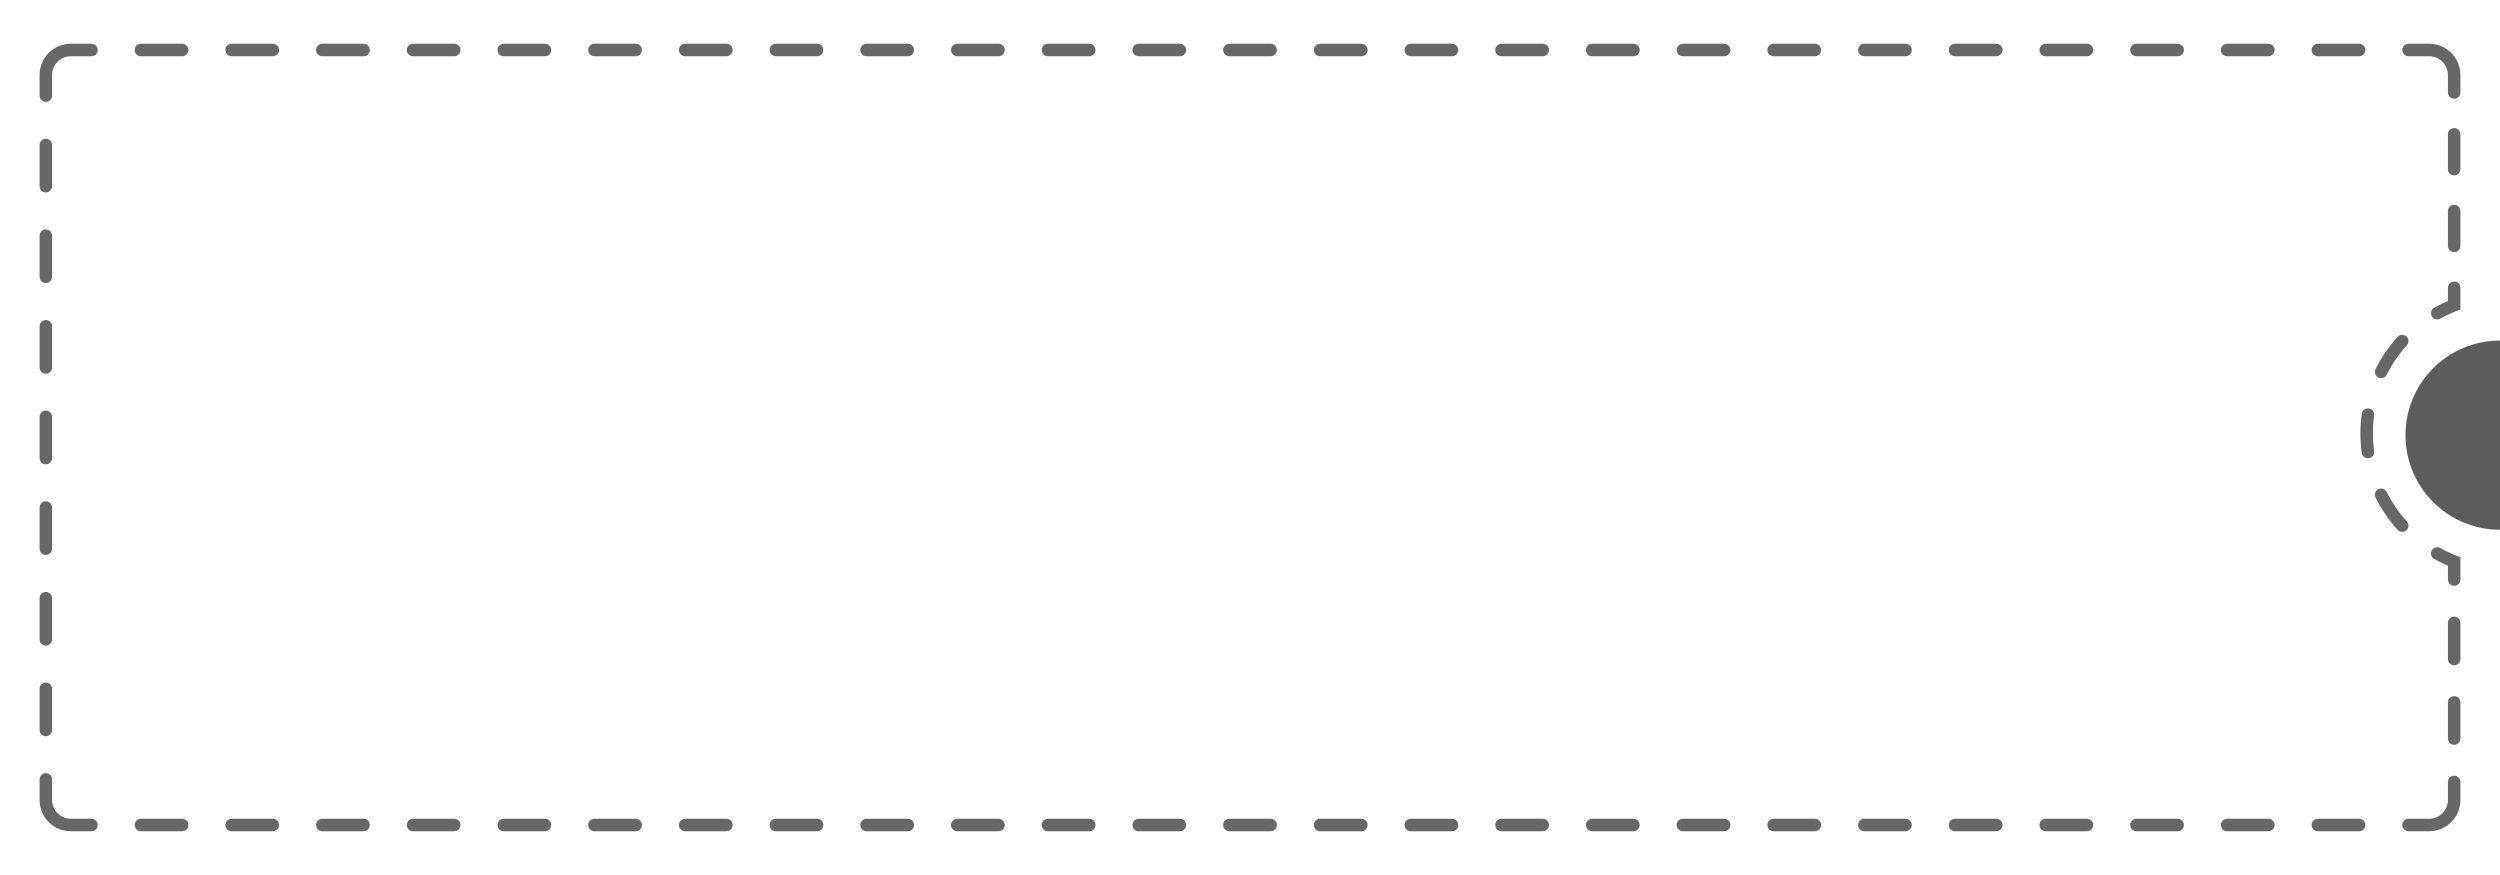 <svg width="600" height="210" viewBox="0 0 600 210" fill="none" xmlns="http://www.w3.org/2000/svg">
<path fill-rule="evenodd" clip-rule="evenodd" d="M600 81.73C587.472 81.73 577.316 91.894 577.316 104.432C577.316 116.971 587.472 127.135 600 127.135V81.73Z" fill="#5C5C5C"/>
<path d="M589 134.75H590.5V133.726L589.546 133.353L589 134.75ZM589 73.25L589.546 74.647L590.5 74.274V73.25H589ZM9.5 22.943C9.5 23.772 10.172 24.443 11 24.443C11.828 24.443 12.5 23.772 12.5 22.943H9.5ZM12.5 34.807C12.5 33.978 11.828 33.307 11 33.307C10.172 33.307 9.5 33.978 9.5 34.807H12.5ZM9.5 44.693C9.5 45.522 10.172 46.193 11 46.193C11.828 46.193 12.5 45.522 12.5 44.693H9.5ZM12.5 56.557C12.5 55.728 11.828 55.057 11 55.057C10.172 55.057 9.5 55.728 9.5 56.557H12.5ZM9.5 66.443C9.5 67.272 10.172 67.943 11 67.943C11.828 67.943 12.5 67.272 12.5 66.443H9.5ZM12.5 78.307C12.5 77.478 11.828 76.807 11 76.807C10.172 76.807 9.5 77.478 9.5 78.307H12.5ZM9.5 88.193C9.5 89.022 10.172 89.693 11 89.693C11.828 89.693 12.5 89.022 12.5 88.193H9.5ZM12.5 100.057C12.5 99.228 11.828 98.557 11 98.557C10.172 98.557 9.5 99.228 9.5 100.057H12.5ZM9.5 109.943C9.5 110.772 10.172 111.443 11 111.443C11.828 111.443 12.5 110.772 12.5 109.943H9.5ZM12.5 121.807C12.5 120.978 11.828 120.307 11 120.307C10.172 120.307 9.5 120.978 9.5 121.807H12.5ZM9.5 131.693C9.5 132.522 10.172 133.193 11 133.193C11.828 133.193 12.5 132.522 12.5 131.693H9.5ZM12.5 143.557C12.5 142.728 11.828 142.057 11 142.057C10.172 142.057 9.5 142.728 9.5 143.557H12.5ZM9.5 153.443C9.5 154.272 10.172 154.943 11 154.943C11.828 154.943 12.5 154.272 12.5 153.443H9.5ZM12.5 165.307C12.5 164.478 11.828 163.807 11 163.807C10.172 163.807 9.5 164.478 9.5 165.307H12.5ZM9.5 175.193C9.5 176.022 10.172 176.693 11 176.693C11.828 176.693 12.5 176.022 12.5 175.193H9.5ZM12.5 187.057C12.5 186.228 11.828 185.557 11 185.557C10.172 185.557 9.5 186.228 9.5 187.057H12.5ZM21.948 199.5C22.776 199.5 23.448 198.828 23.448 198C23.448 197.172 22.776 196.5 21.948 196.5V199.5ZM33.822 196.5C32.993 196.5 32.322 197.172 32.322 198C32.322 198.828 32.993 199.5 33.822 199.5V196.5ZM43.717 199.5C44.545 199.5 45.217 198.828 45.217 198C45.217 197.172 44.545 196.5 43.717 196.5V199.5ZM55.591 196.5C54.763 196.5 54.091 197.172 54.091 198C54.091 198.828 54.763 199.5 55.591 199.5V196.5ZM65.486 199.5C66.314 199.5 66.986 198.828 66.986 198C66.986 197.172 66.314 196.5 65.486 196.5V199.5ZM77.36 196.5C76.532 196.5 75.86 197.172 75.86 198C75.86 198.828 76.532 199.5 77.36 199.5V196.5ZM87.255 199.5C88.084 199.5 88.755 198.828 88.755 198C88.755 197.172 88.084 196.5 87.255 196.5V199.5ZM99.129 196.5C98.301 196.5 97.629 197.172 97.629 198C97.629 198.828 98.301 199.5 99.129 199.5V196.5ZM109.024 199.5C109.853 199.5 110.524 198.828 110.524 198C110.524 197.172 109.853 196.5 109.024 196.5V199.5ZM120.899 196.5C120.07 196.5 119.399 197.172 119.399 198C119.399 198.828 120.07 199.5 120.899 199.5V196.5ZM130.794 199.5C131.622 199.5 132.294 198.828 132.294 198C132.294 197.172 131.622 196.5 130.794 196.5V199.5ZM142.668 196.5C141.839 196.5 141.168 197.172 141.168 198C141.168 198.828 141.839 199.5 142.668 199.5V196.5ZM152.563 199.5C153.391 199.5 154.063 198.828 154.063 198C154.063 197.172 153.391 196.5 152.563 196.5V199.5ZM164.437 196.5C163.609 196.5 162.937 197.172 162.937 198C162.937 198.828 163.609 199.5 164.437 199.5V196.5ZM174.332 199.5C175.161 199.5 175.832 198.828 175.832 198C175.832 197.172 175.161 196.5 174.332 196.5V199.5ZM186.206 196.5C185.378 196.5 184.706 197.172 184.706 198C184.706 198.828 185.378 199.5 186.206 199.5V196.5ZM196.101 199.5C196.93 199.5 197.601 198.828 197.601 198C197.601 197.172 196.93 196.5 196.101 196.5V199.5ZM207.976 196.5C207.147 196.5 206.476 197.172 206.476 198C206.476 198.828 207.147 199.5 207.976 199.5V196.5ZM217.871 199.5C218.699 199.5 219.371 198.828 219.371 198C219.371 197.172 218.699 196.5 217.871 196.5V199.5ZM229.745 196.5C228.916 196.5 228.245 197.172 228.245 198C228.245 198.828 228.916 199.5 229.745 199.5V196.5ZM239.64 199.5C240.468 199.5 241.14 198.828 241.14 198C241.14 197.172 240.468 196.5 239.64 196.5V199.5ZM251.514 196.5C250.686 196.5 250.014 197.172 250.014 198C250.014 198.828 250.686 199.5 251.514 199.5V196.5ZM261.409 199.5C262.238 199.5 262.909 198.828 262.909 198C262.909 197.172 262.238 196.5 261.409 196.5V199.5ZM273.283 196.5C272.455 196.5 271.783 197.172 271.783 198C271.783 198.828 272.455 199.5 273.283 199.5V196.5ZM283.178 199.5C284.007 199.5 284.678 198.828 284.678 198C284.678 197.172 284.007 196.5 283.178 196.5V199.5ZM295.052 196.5C294.224 196.5 293.552 197.172 293.552 198C293.552 198.828 294.224 199.5 295.052 199.5V196.5ZM304.948 199.5C305.776 199.5 306.448 198.828 306.448 198C306.448 197.172 305.776 196.5 304.948 196.5V199.5ZM316.822 196.5C315.993 196.5 315.322 197.172 315.322 198C315.322 198.828 315.993 199.5 316.822 199.5V196.5ZM326.717 199.5C327.545 199.5 328.217 198.828 328.217 198C328.217 197.172 327.545 196.5 326.717 196.5V199.5ZM338.591 196.5C337.763 196.5 337.091 197.172 337.091 198C337.091 198.828 337.763 199.5 338.591 199.5V196.5ZM348.486 199.5C349.314 199.5 349.986 198.828 349.986 198C349.986 197.172 349.314 196.5 348.486 196.5V199.5ZM360.36 196.5C359.532 196.5 358.86 197.172 358.86 198C358.86 198.828 359.532 199.5 360.36 199.5V196.5ZM370.255 199.5C371.084 199.5 371.755 198.828 371.755 198C371.755 197.172 371.084 196.5 370.255 196.5V199.5ZM382.129 196.5C381.301 196.5 380.629 197.172 380.629 198C380.629 198.828 381.301 199.5 382.129 199.5V196.5ZM392.025 199.5C392.853 199.5 393.525 198.828 393.525 198C393.525 197.172 392.853 196.5 392.025 196.5V199.5ZM403.899 196.5C403.07 196.5 402.399 197.172 402.399 198C402.399 198.828 403.07 199.5 403.899 199.5V196.5ZM413.794 199.5C414.622 199.5 415.294 198.828 415.294 198C415.294 197.172 414.622 196.5 413.794 196.5V199.5ZM425.668 196.5C424.839 196.5 424.168 197.172 424.168 198C424.168 198.828 424.839 199.5 425.668 199.5V196.5ZM435.563 199.5C436.391 199.5 437.063 198.828 437.063 198C437.063 197.172 436.391 196.5 435.563 196.5V199.5ZM447.437 196.5C446.609 196.5 445.937 197.172 445.937 198C445.937 198.828 446.609 199.5 447.437 199.5V196.5ZM457.332 199.5C458.161 199.5 458.832 198.828 458.832 198C458.832 197.172 458.161 196.5 457.332 196.5V199.5ZM469.206 196.5C468.378 196.5 467.706 197.172 467.706 198C467.706 198.828 468.378 199.5 469.206 199.5V196.5ZM479.101 199.5C479.93 199.5 480.601 198.828 480.601 198C480.601 197.172 479.93 196.5 479.101 196.5V199.5ZM490.976 196.5C490.147 196.5 489.476 197.172 489.476 198C489.476 198.828 490.147 199.5 490.976 199.5V196.5ZM500.871 199.5C501.699 199.5 502.371 198.828 502.371 198C502.371 197.172 501.699 196.5 500.871 196.5V199.5ZM512.745 196.5C511.916 196.5 511.245 197.172 511.245 198C511.245 198.828 511.916 199.5 512.745 199.5V196.5ZM522.64 199.5C523.468 199.5 524.14 198.828 524.14 198C524.14 197.172 523.468 196.5 522.64 196.5V199.5ZM534.514 196.5C533.686 196.5 533.014 197.172 533.014 198C533.014 198.828 533.686 199.5 534.514 199.5V196.5ZM544.409 199.5C545.237 199.5 545.909 198.828 545.909 198C545.909 197.172 545.237 196.5 544.409 196.5V199.5ZM556.283 196.5C555.455 196.5 554.783 197.172 554.783 198C554.783 198.828 555.455 199.5 556.283 199.5V196.5ZM566.178 199.5C567.007 199.5 567.678 198.828 567.678 198C567.678 197.172 567.007 196.5 566.178 196.5V199.5ZM578.052 196.5C577.224 196.5 576.552 197.172 576.552 198C576.552 198.828 577.224 199.5 578.052 199.5V196.5ZM590.5 187.663C590.5 186.834 589.828 186.163 589 186.163C588.172 186.163 587.5 186.834 587.5 187.663H590.5ZM587.5 177.254C587.5 178.082 588.172 178.754 589 178.754C589.828 178.754 590.5 178.082 590.5 177.254H587.5ZM590.5 168.58C590.5 167.751 589.828 167.08 589 167.08C588.172 167.08 587.5 167.751 587.5 168.58H590.5ZM587.5 158.171C587.5 158.999 588.172 159.671 589 159.671C589.828 159.671 590.5 158.999 590.5 158.171H587.5ZM590.5 149.496C590.5 148.668 589.828 147.996 589 147.996C588.172 147.996 587.5 148.668 587.5 149.496H590.5ZM587.5 139.087C587.5 139.916 588.172 140.587 589 140.587C589.828 140.587 590.5 139.916 590.5 139.087H587.5ZM585.668 131.524C584.945 131.12 584.031 131.379 583.627 132.102C583.223 132.826 583.482 133.739 584.206 134.143L585.668 131.524ZM575.42 127.151C575.976 127.765 576.925 127.812 577.539 127.256C578.153 126.699 578.2 125.751 577.644 125.137L575.42 127.151ZM572.811 118.075C572.441 117.334 571.54 117.034 570.799 117.405C570.058 117.775 569.758 118.676 570.128 119.417L572.811 118.075ZM566.816 108.685C566.927 109.506 567.683 110.081 568.504 109.97C569.325 109.858 569.9 109.102 569.788 108.281L566.816 108.685ZM569.788 99.719C569.9 98.898 569.325 98.142 568.504 98.03C567.683 97.919 566.927 98.494 566.816 99.315L569.788 99.719ZM570.128 88.583C569.758 89.324 570.058 90.225 570.799 90.595C571.54 90.966 572.441 90.666 572.811 89.925L570.128 88.583ZM577.644 82.863C578.2 82.249 578.153 81.301 577.539 80.745C576.925 80.188 575.976 80.235 575.42 80.85L577.644 82.863ZM584.206 73.857C583.482 74.261 583.223 75.174 583.627 75.898C584.031 76.621 584.945 76.88 585.668 76.476L584.206 73.857ZM590.5 69.064C590.5 68.236 589.828 67.564 589 67.564C588.172 67.564 587.5 68.236 587.5 69.064H590.5ZM587.5 59.019C587.5 59.847 588.172 60.519 589 60.519C589.828 60.519 590.5 59.847 590.5 59.019H587.5ZM590.5 50.648C590.5 49.819 589.828 49.148 589 49.148C588.172 49.148 587.5 49.819 587.5 50.648H590.5ZM587.5 40.602C587.5 41.431 588.172 42.102 589 42.102C589.828 42.102 590.5 41.431 590.5 40.602H587.5ZM590.5 32.231C590.5 31.402 589.828 30.731 589 30.731C588.172 30.731 587.5 31.402 587.5 32.231H590.5ZM587.5 22.186C587.5 23.014 588.172 23.686 589 23.686C589.828 23.686 590.5 23.014 590.5 22.186H587.5ZM578.052 10.5C577.224 10.5 576.552 11.172 576.552 12C576.552 12.828 577.224 13.5 578.052 13.5V10.5ZM566.178 13.5C567.007 13.5 567.678 12.828 567.678 12C567.678 11.172 567.007 10.5 566.178 10.5V13.5ZM556.283 10.5C555.455 10.5 554.783 11.172 554.783 12C554.783 12.828 555.455 13.5 556.283 13.5V10.5ZM544.409 13.5C545.238 13.5 545.909 12.828 545.909 12C545.909 11.172 545.238 10.5 544.409 10.5V13.5ZM534.514 10.5C533.686 10.5 533.014 11.172 533.014 12C533.014 12.828 533.686 13.5 534.514 13.5V10.5ZM522.64 13.5C523.468 13.5 524.14 12.828 524.14 12C524.14 11.172 523.468 10.5 522.64 10.5V13.5ZM512.745 10.5C511.916 10.5 511.245 11.172 511.245 12C511.245 12.828 511.916 13.5 512.745 13.5V10.5ZM500.871 13.5C501.699 13.5 502.371 12.828 502.371 12C502.371 11.172 501.699 10.5 500.871 10.5V13.5ZM490.976 10.5C490.147 10.5 489.476 11.172 489.476 12C489.476 12.828 490.147 13.5 490.976 13.5V10.5ZM479.101 13.5C479.93 13.5 480.601 12.828 480.601 12C480.601 11.172 479.93 10.5 479.101 10.5V13.5ZM469.206 10.5C468.378 10.5 467.706 11.172 467.706 12C467.706 12.828 468.378 13.5 469.206 13.5V10.5ZM457.332 13.5C458.161 13.5 458.832 12.828 458.832 12C458.832 11.172 458.161 10.5 457.332 10.5V13.5ZM447.437 10.5C446.609 10.5 445.937 11.172 445.937 12C445.937 12.828 446.609 13.5 447.437 13.5V10.5ZM435.563 13.5C436.391 13.5 437.063 12.828 437.063 12C437.063 11.172 436.391 10.5 435.563 10.5V13.5ZM425.668 10.5C424.839 10.5 424.168 11.172 424.168 12C424.168 12.828 424.839 13.5 425.668 13.5V10.5ZM413.794 13.5C414.622 13.5 415.294 12.828 415.294 12C415.294 11.172 414.622 10.5 413.794 10.5V13.5ZM403.899 10.5C403.07 10.5 402.399 11.172 402.399 12C402.399 12.828 403.07 13.5 403.899 13.5V10.5ZM392.024 13.5C392.853 13.5 393.524 12.828 393.524 12C393.524 11.172 392.853 10.5 392.024 10.5V13.5ZM382.129 10.5C381.301 10.5 380.629 11.172 380.629 12C380.629 12.828 381.301 13.5 382.129 13.5V10.5ZM370.255 13.5C371.084 13.5 371.755 12.828 371.755 12C371.755 11.172 371.084 10.5 370.255 10.5V13.5ZM360.36 10.5C359.532 10.5 358.86 11.172 358.86 12C358.86 12.828 359.532 13.5 360.36 13.5V10.5ZM348.486 13.5C349.314 13.5 349.986 12.828 349.986 12C349.986 11.172 349.314 10.5 348.486 10.5V13.5ZM338.591 10.5C337.762 10.5 337.091 11.172 337.091 12C337.091 12.828 337.762 13.5 338.591 13.5V10.5ZM326.717 13.5C327.545 13.5 328.217 12.828 328.217 12C328.217 11.172 327.545 10.5 326.717 10.5V13.5ZM316.822 10.5C315.993 10.5 315.322 11.172 315.322 12C315.322 12.828 315.993 13.5 316.822 13.5V10.5ZM304.948 13.5C305.776 13.5 306.448 12.828 306.448 12C306.448 11.172 305.776 10.5 304.948 10.5V13.5ZM295.052 10.5C294.224 10.5 293.552 11.172 293.552 12C293.552 12.828 294.224 13.5 295.052 13.5V10.5ZM283.178 13.5C284.007 13.5 284.678 12.828 284.678 12C284.678 11.172 284.007 10.5 283.178 10.5V13.5ZM273.283 10.5C272.455 10.5 271.783 11.172 271.783 12C271.783 12.828 272.455 13.5 273.283 13.5V10.5ZM261.409 13.5C262.237 13.5 262.909 12.828 262.909 12C262.909 11.172 262.237 10.5 261.409 10.5V13.5ZM251.514 10.5C250.686 10.5 250.014 11.172 250.014 12C250.014 12.828 250.686 13.5 251.514 13.5V10.5ZM239.64 13.5C240.468 13.5 241.14 12.828 241.14 12C241.14 11.172 240.468 10.5 239.64 10.5V13.5ZM229.745 10.5C228.916 10.5 228.245 11.172 228.245 12C228.245 12.828 228.916 13.5 229.745 13.5V10.5ZM217.871 13.5C218.699 13.5 219.371 12.828 219.371 12C219.371 11.172 218.699 10.5 217.871 10.5V13.5ZM207.975 10.5C207.147 10.5 206.475 11.172 206.475 12C206.475 12.828 207.147 13.5 207.975 13.5V10.5ZM196.101 13.5C196.93 13.5 197.601 12.828 197.601 12C197.601 11.172 196.93 10.5 196.101 10.5V13.5ZM186.206 10.5C185.378 10.5 184.706 11.172 184.706 12C184.706 12.828 185.378 13.5 186.206 13.5V10.5ZM174.332 13.5C175.161 13.5 175.832 12.828 175.832 12C175.832 11.172 175.161 10.5 174.332 10.5V13.5ZM164.437 10.5C163.609 10.5 162.937 11.172 162.937 12C162.937 12.828 163.609 13.5 164.437 13.5V10.5ZM152.563 13.5C153.391 13.5 154.063 12.828 154.063 12C154.063 11.172 153.391 10.5 152.563 10.5V13.5ZM142.668 10.5C141.839 10.5 141.168 11.172 141.168 12C141.168 12.828 141.839 13.5 142.668 13.5V10.5ZM130.794 13.5C131.622 13.5 132.294 12.828 132.294 12C132.294 11.172 131.622 10.5 130.794 10.5V13.5ZM120.899 10.5C120.07 10.5 119.399 11.172 119.399 12C119.399 12.828 120.07 13.5 120.899 13.5V10.5ZM109.024 13.5C109.853 13.5 110.524 12.828 110.524 12C110.524 11.172 109.853 10.5 109.024 10.5V13.5ZM99.129 10.5C98.301 10.5 97.629 11.172 97.629 12C97.629 12.828 98.301 13.5 99.129 13.5V10.5ZM87.255 13.5C88.084 13.5 88.755 12.828 88.755 12C88.755 11.172 88.084 10.5 87.255 10.5V13.5ZM77.36 10.5C76.532 10.5 75.86 11.172 75.86 12C75.86 12.828 76.532 13.5 77.36 13.5V10.5ZM65.486 13.5C66.314 13.5 66.986 12.828 66.986 12C66.986 11.172 66.314 10.5 65.486 10.5V13.5ZM55.591 10.5C54.763 10.5 54.091 11.172 54.091 12C54.091 12.828 54.763 13.5 55.591 13.5V10.5ZM43.717 13.5C44.545 13.5 45.217 12.828 45.217 12C45.217 11.172 44.545 10.5 43.717 10.5V13.5ZM33.822 10.5C32.993 10.5 32.322 11.172 32.322 12C32.322 12.828 32.993 13.5 33.822 13.5V10.5ZM21.948 13.5C22.776 13.5 23.448 12.828 23.448 12C23.448 11.172 22.776 10.5 21.948 10.5V13.5ZM9.5 18V22.943H12.5V18H9.5ZM9.5 34.807V44.693H12.5V34.807H9.5ZM9.5 56.557V66.443H12.5V56.557H9.5ZM9.5 78.307V88.193H12.5V78.307H9.5ZM9.5 100.057V109.943H12.5V100.057H9.5ZM9.5 121.807V131.693H12.5V121.807H9.5ZM9.5 143.557V153.443H12.5V143.557H9.5ZM9.5 165.307V175.193H12.5V165.307H9.5ZM9.5 187.057V192H12.5V187.057H9.5ZM9.5 192C9.5 196.142 12.858 199.5 17 199.5V196.5C14.515 196.5 12.5 194.485 12.5 192H9.5ZM17 199.5H21.948V196.5H17V199.5ZM33.822 199.5H43.717V196.5H33.822V199.5ZM55.591 199.5H65.486V196.5H55.591V199.5ZM77.36 199.5H87.255V196.5H77.36V199.5ZM99.129 199.5H109.024V196.5H99.129V199.5ZM120.899 199.5H130.794V196.5H120.899V199.5ZM142.668 199.5H152.563V196.5H142.668V199.5ZM164.437 199.5H174.332V196.5H164.437V199.5ZM186.206 199.5H196.101V196.5H186.206V199.5ZM207.976 199.5H217.871V196.5H207.976V199.5ZM229.745 199.5H239.64V196.5H229.745V199.5ZM251.514 199.5H261.409V196.5H251.514V199.5ZM273.283 199.5H283.178V196.5H273.283V199.5ZM295.052 199.5H304.948V196.5H295.052V199.5ZM316.822 199.5H326.717V196.5H316.822V199.5ZM338.591 199.5H348.486V196.5H338.591V199.5ZM360.36 199.5H370.255V196.5H360.36V199.5ZM382.129 199.5H392.025V196.5H382.129V199.5ZM403.899 199.5H413.794V196.5H403.899V199.5ZM425.668 199.5H435.563V196.5H425.668V199.5ZM447.437 199.5H457.332V196.5H447.437V199.5ZM469.206 199.5H479.101V196.5H469.206V199.5ZM490.976 199.5H500.871V196.5H490.976V199.5ZM512.745 199.5H522.64V196.5H512.745V199.5ZM534.514 199.5H544.409V196.5H534.514V199.5ZM556.283 199.5H566.178V196.5H556.283V199.5ZM578.052 199.5H583V196.5H578.052V199.5ZM583 199.5C587.142 199.5 590.5 196.142 590.5 192H587.5C587.5 194.485 585.485 196.5 583 196.5V199.5ZM590.5 192V187.663H587.5V192H590.5ZM590.5 177.254V168.58H587.5V177.254H590.5ZM590.5 158.171V149.496H587.5V158.171H590.5ZM590.5 139.087V134.75H587.5V139.087H590.5ZM589.546 133.353C588.206 132.83 586.911 132.218 585.668 131.524L584.206 134.143C585.568 134.904 586.986 135.574 588.454 136.148L589.546 133.353ZM577.644 125.137C575.73 123.023 574.099 120.649 572.811 118.075L570.128 119.417C571.54 122.238 573.325 124.837 575.42 127.151L577.644 125.137ZM569.788 108.281C569.598 106.882 569.5 105.453 569.5 104H566.5C566.5 105.588 566.607 107.152 566.816 108.685L569.788 108.281ZM569.5 104C569.5 102.547 569.598 101.118 569.788 99.719L566.816 99.315C566.607 100.848 566.5 102.412 566.5 104H569.5ZM572.811 89.925C574.099 87.351 575.73 84.977 577.644 82.863L575.42 80.85C573.325 83.163 571.54 85.762 570.128 88.583L572.811 89.925ZM585.668 76.476C586.911 75.782 588.206 75.17 589.546 74.647L588.454 71.852C586.986 72.426 585.568 73.097 584.206 73.857L585.668 76.476ZM590.5 73.25V69.064H587.5V73.25H590.5ZM590.5 59.019V50.648H587.5V59.019H590.5ZM590.5 40.602V32.231H587.5V40.602H590.5ZM590.5 22.186V18H587.5V22.186H590.5ZM590.5 18C590.5 13.858 587.142 10.5 583 10.5V13.5C585.485 13.5 587.5 15.515 587.5 18H590.5ZM583 10.5H578.052V13.5H583V10.5ZM566.178 10.5H556.283V13.5H566.178V10.5ZM544.409 10.5H534.514V13.5H544.409V10.5ZM522.64 10.5H512.745V13.5H522.64V10.5ZM500.871 10.5H490.976V13.5H500.871V10.5ZM479.101 10.5H469.206V13.5H479.101V10.5ZM457.332 10.5H447.437V13.5H457.332V10.5ZM435.563 10.5H425.668V13.5H435.563V10.5ZM413.794 10.5H403.899V13.5H413.794V10.5ZM392.024 10.5H382.129V13.5H392.024V10.5ZM370.255 10.5H360.36V13.5H370.255V10.5ZM348.486 10.5H338.591V13.5H348.486V10.5ZM326.717 10.5H316.822V13.5H326.717V10.5ZM304.948 10.5H295.052V13.5H304.948V10.5ZM283.178 10.5H273.283V13.5H283.178V10.5ZM261.409 10.5H251.514V13.5H261.409V10.5ZM239.64 10.5H229.745V13.5H239.64V10.5ZM217.871 10.5H207.975V13.5H217.871V10.5ZM196.101 10.5H186.206V13.5H196.101V10.5ZM174.332 10.5H164.437V13.5H174.332V10.5ZM152.563 10.5H142.668V13.5H152.563V10.5ZM130.794 10.5H120.899V13.5H130.794V10.5ZM109.024 10.5H99.129V13.5H109.024V10.5ZM87.255 10.5H77.36V13.5H87.255V10.5ZM65.486 10.5H55.591V13.5H65.486V10.5ZM43.717 10.5H33.822V13.5H43.717V10.5ZM21.948 10.5H17V13.5H21.948V10.5ZM17 10.5C12.858 10.5 9.5 13.858 9.5 18H12.5C12.5 15.515 14.515 13.5 17 13.5V10.5Z" fill="#676767"/>
</svg>
